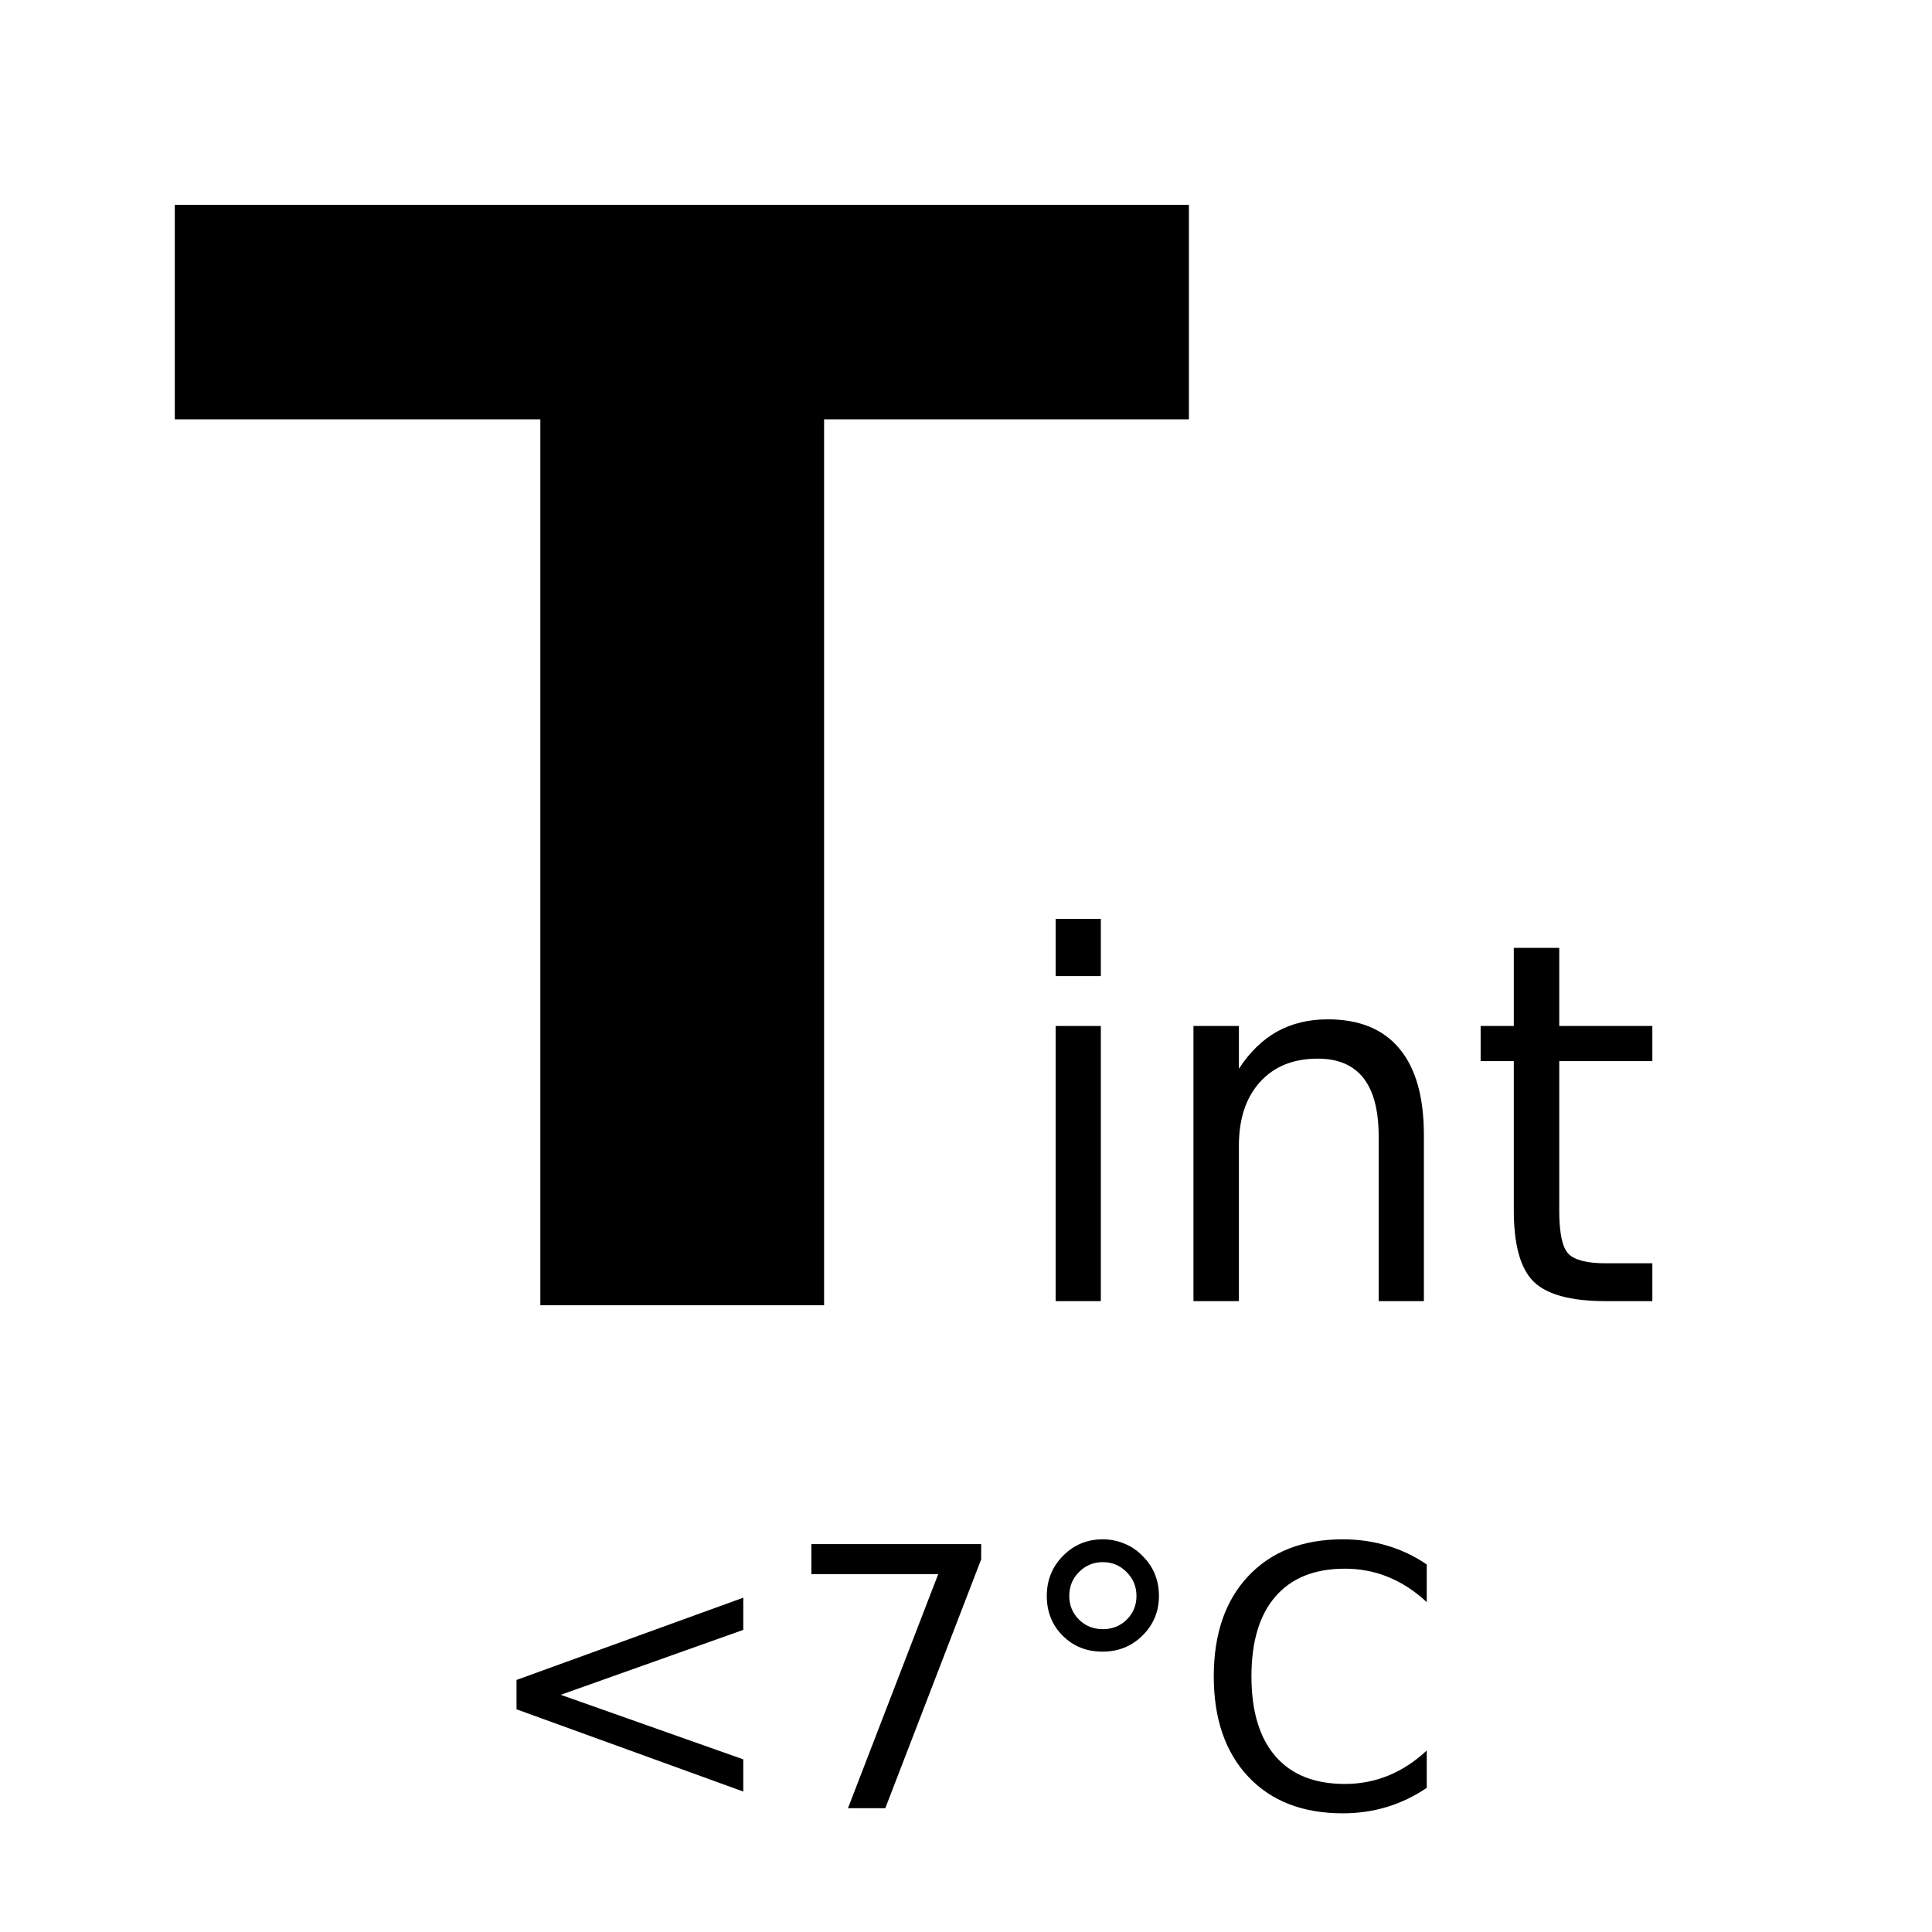 <?xml version="1.0" encoding="UTF-8" standalone="no"?>
<svg
   xmlns:dc="http://purl.org/dc/elements/1.1/"
   xmlns:cc="http://creativecommons.org/ns#"
   xmlns:rdf="http://www.w3.org/1999/02/22-rdf-syntax-ns#"
   xmlns:svg="http://www.w3.org/2000/svg"
   xmlns="http://www.w3.org/2000/svg"
   width="512"
   height="512"
   viewBox="0 0 512 512"
   version="1.1"
   id="svg8">
  <defs
     id="defs2" />
  <g
     id="layer1"
     transform="translate(-22.172,-131.487)">
    <g
       id="text817"
       style="font-style:normal;font-variant:normal;font-weight:normal;font-stretch:normal;font-size:3.351px;line-height:1.25;font-family:sans-serif;-inkscape-font-specification:'sans-serif, Normal';font-variant-ligatures:normal;font-variant-caps:normal;font-variant-numeric:normal;font-feature-settings:normal;text-align:center;letter-spacing:0px;word-spacing:0px;writing-mode:lr-tb;text-anchor:middle;fill:#000000;fill-opacity:1;stroke:none;stroke-width:0.265" />
    <g
       id="text821"
       style="font-style:normal;font-variant:normal;font-weight:normal;font-stretch:normal;font-size:16.933px;line-height:1.25;font-family:sans-serif;-inkscape-font-specification:'sans-serif, Normal';font-variant-ligatures:normal;font-variant-caps:normal;font-variant-numeric:normal;font-feature-settings:normal;text-align:center;letter-spacing:0px;word-spacing:0px;writing-mode:lr-tb;text-anchor:middle;fill:#000000;fill-opacity:1;stroke:none;stroke-width:0.265"
       aria-label="T">
      <path
         id="path29"
         style="font-style:normal;font-variant:normal;font-weight:bold;font-stretch:normal;font-size:400px;font-family:Poppins;-inkscape-font-specification:'Poppins Bold';stroke-width:0.265"
         d="M 68.494,185.773 H 337.244 v 56.836 H 240.564 V 477.375 H 165.369 V 242.609 H 68.494 Z" />
    </g>
    <g
       id="flowRoot3718"
       style="font-style:normal;font-weight:normal;font-size:40px;line-height:1.25;font-family:sans-serif;letter-spacing:0px;word-spacing:0px;fill:#000000;fill-opacity:1;stroke:none" />
    <g
       id="flowRoot3726"
       style="font-style:normal;font-weight:normal;font-size:96px;line-height:1.25;font-family:sans-serif;letter-spacing:0px;word-spacing:0px;fill:#000000;fill-opacity:1;stroke:none"
       transform="translate(-9.078,-115.388)" />
    <g
       id="text3736"
       style="font-style:normal;font-weight:normal;font-size:40px;line-height:1.25;font-family:sans-serif;letter-spacing:0px;word-spacing:0px;fill:#000000;fill-opacity:1;stroke:none"
       aria-label="int">
      <path
         id="path34"
         style="font-size:133.333px"
         d="m 301.925,403.383 h 11.979 v 72.917 h -11.979 z m 0,-28.385 h 11.979 v 15.169 h -11.979 z" />
      <path
         id="path36"
         style="font-size:133.333px"
         d="m 399.516,432.289 v 44.01 h -11.979 v -43.62 q 0,-10.352 -4.036,-15.495 -4.036,-5.143 -12.109,-5.143 -9.701,0 -15.299,6.185 -5.599,6.185 -5.599,16.862 v 41.211 h -12.044 v -72.917 h 12.044 v 11.328 q 4.297,-6.576 10.091,-9.831 5.859,-3.255 13.477,-3.255 12.565,0 19.01,7.812 6.445,7.747 6.445,22.852 z" />
      <path
         id="path38"
         style="font-size:133.333px"
         d="m 435.388,382.68 v 20.703 h 24.674 v 9.31 h -24.674 v 39.583 q 0,8.919 2.409,11.458 2.474,2.539 9.961,2.539 h 12.305 v 10.026 h -12.305 q -13.867,0 -19.141,-5.143 -5.273,-5.208 -5.273,-18.88 v -39.583 h -8.789 v -9.31 h 8.789 v -20.703 z" />
    </g>
    <g
       id="text26"
       style="font-style:normal;font-weight:normal;font-size:40px;line-height:1.25;font-family:sans-serif;text-align:center;letter-spacing:0px;word-spacing:0px;text-anchor:middle;fill:#000000;fill-opacity:1;stroke:none"
       aria-label="&lt;7°C">
      <path
         id="path41"
         style="font-size:96px;text-align:center;text-anchor:middle"
         d="m 219.148,563.424 -48.375,17.203 48.375,17.109 v 8.531 l -60.094,-21.797 v -7.781 l 60.094,-21.797 z" />
      <path
         id="path43"
         style="font-size:96px;text-align:center;text-anchor:middle"
         d="m 237.195,540.69 h 45 v 4.031 l -25.406,65.953 h -9.891 l 23.906,-62.016 h -33.609 z" />
      <path
         id="path45"
         style="font-size:96px;text-align:center;text-anchor:middle"
         d="m 314.445,545.471 q -3.75,0 -6.328,2.625 -2.578,2.578 -2.578,6.328 0,3.703 2.578,6.281 2.578,2.531 6.328,2.531 3.75,0 6.328,-2.531 2.578,-2.578 2.578,-6.281 0,-3.703 -2.625,-6.328 -2.578,-2.625 -6.281,-2.625 z m 0,-6.047 q 3,0 5.766,1.172 2.766,1.125 4.781,3.281 2.156,2.109 3.234,4.781 1.078,2.672 1.078,5.766 0,6.188 -4.359,10.5 -4.312,4.266 -10.594,4.266 -6.328,0 -10.547,-4.219 -4.219,-4.219 -4.219,-10.547 0,-6.281 4.312,-10.641 4.312,-4.359 10.547,-4.359 z" />
      <path
         id="path47"
         style="font-size:96px;text-align:center;text-anchor:middle"
         d="m 400.273,546.081 v 9.984 q -4.781,-4.453 -10.219,-6.656 -5.391,-2.203 -11.484,-2.203 -12,0 -18.375,7.359 -6.375,7.312 -6.375,21.188 0,13.828 6.375,21.188 6.375,7.312 18.375,7.312 6.094,0 11.484,-2.203 5.438,-2.203 10.219,-6.656 v 9.891 q -4.969,3.375 -10.547,5.062 -5.531,1.688 -11.719,1.688 -15.891,0 -25.031,-9.703 -9.141,-9.75 -9.141,-26.578 0,-16.875 9.141,-26.578 9.141,-9.75 25.031,-9.75 6.281,0 11.812,1.688 5.578,1.641 10.453,4.969 z" />
    </g>
  </g>
</svg>
